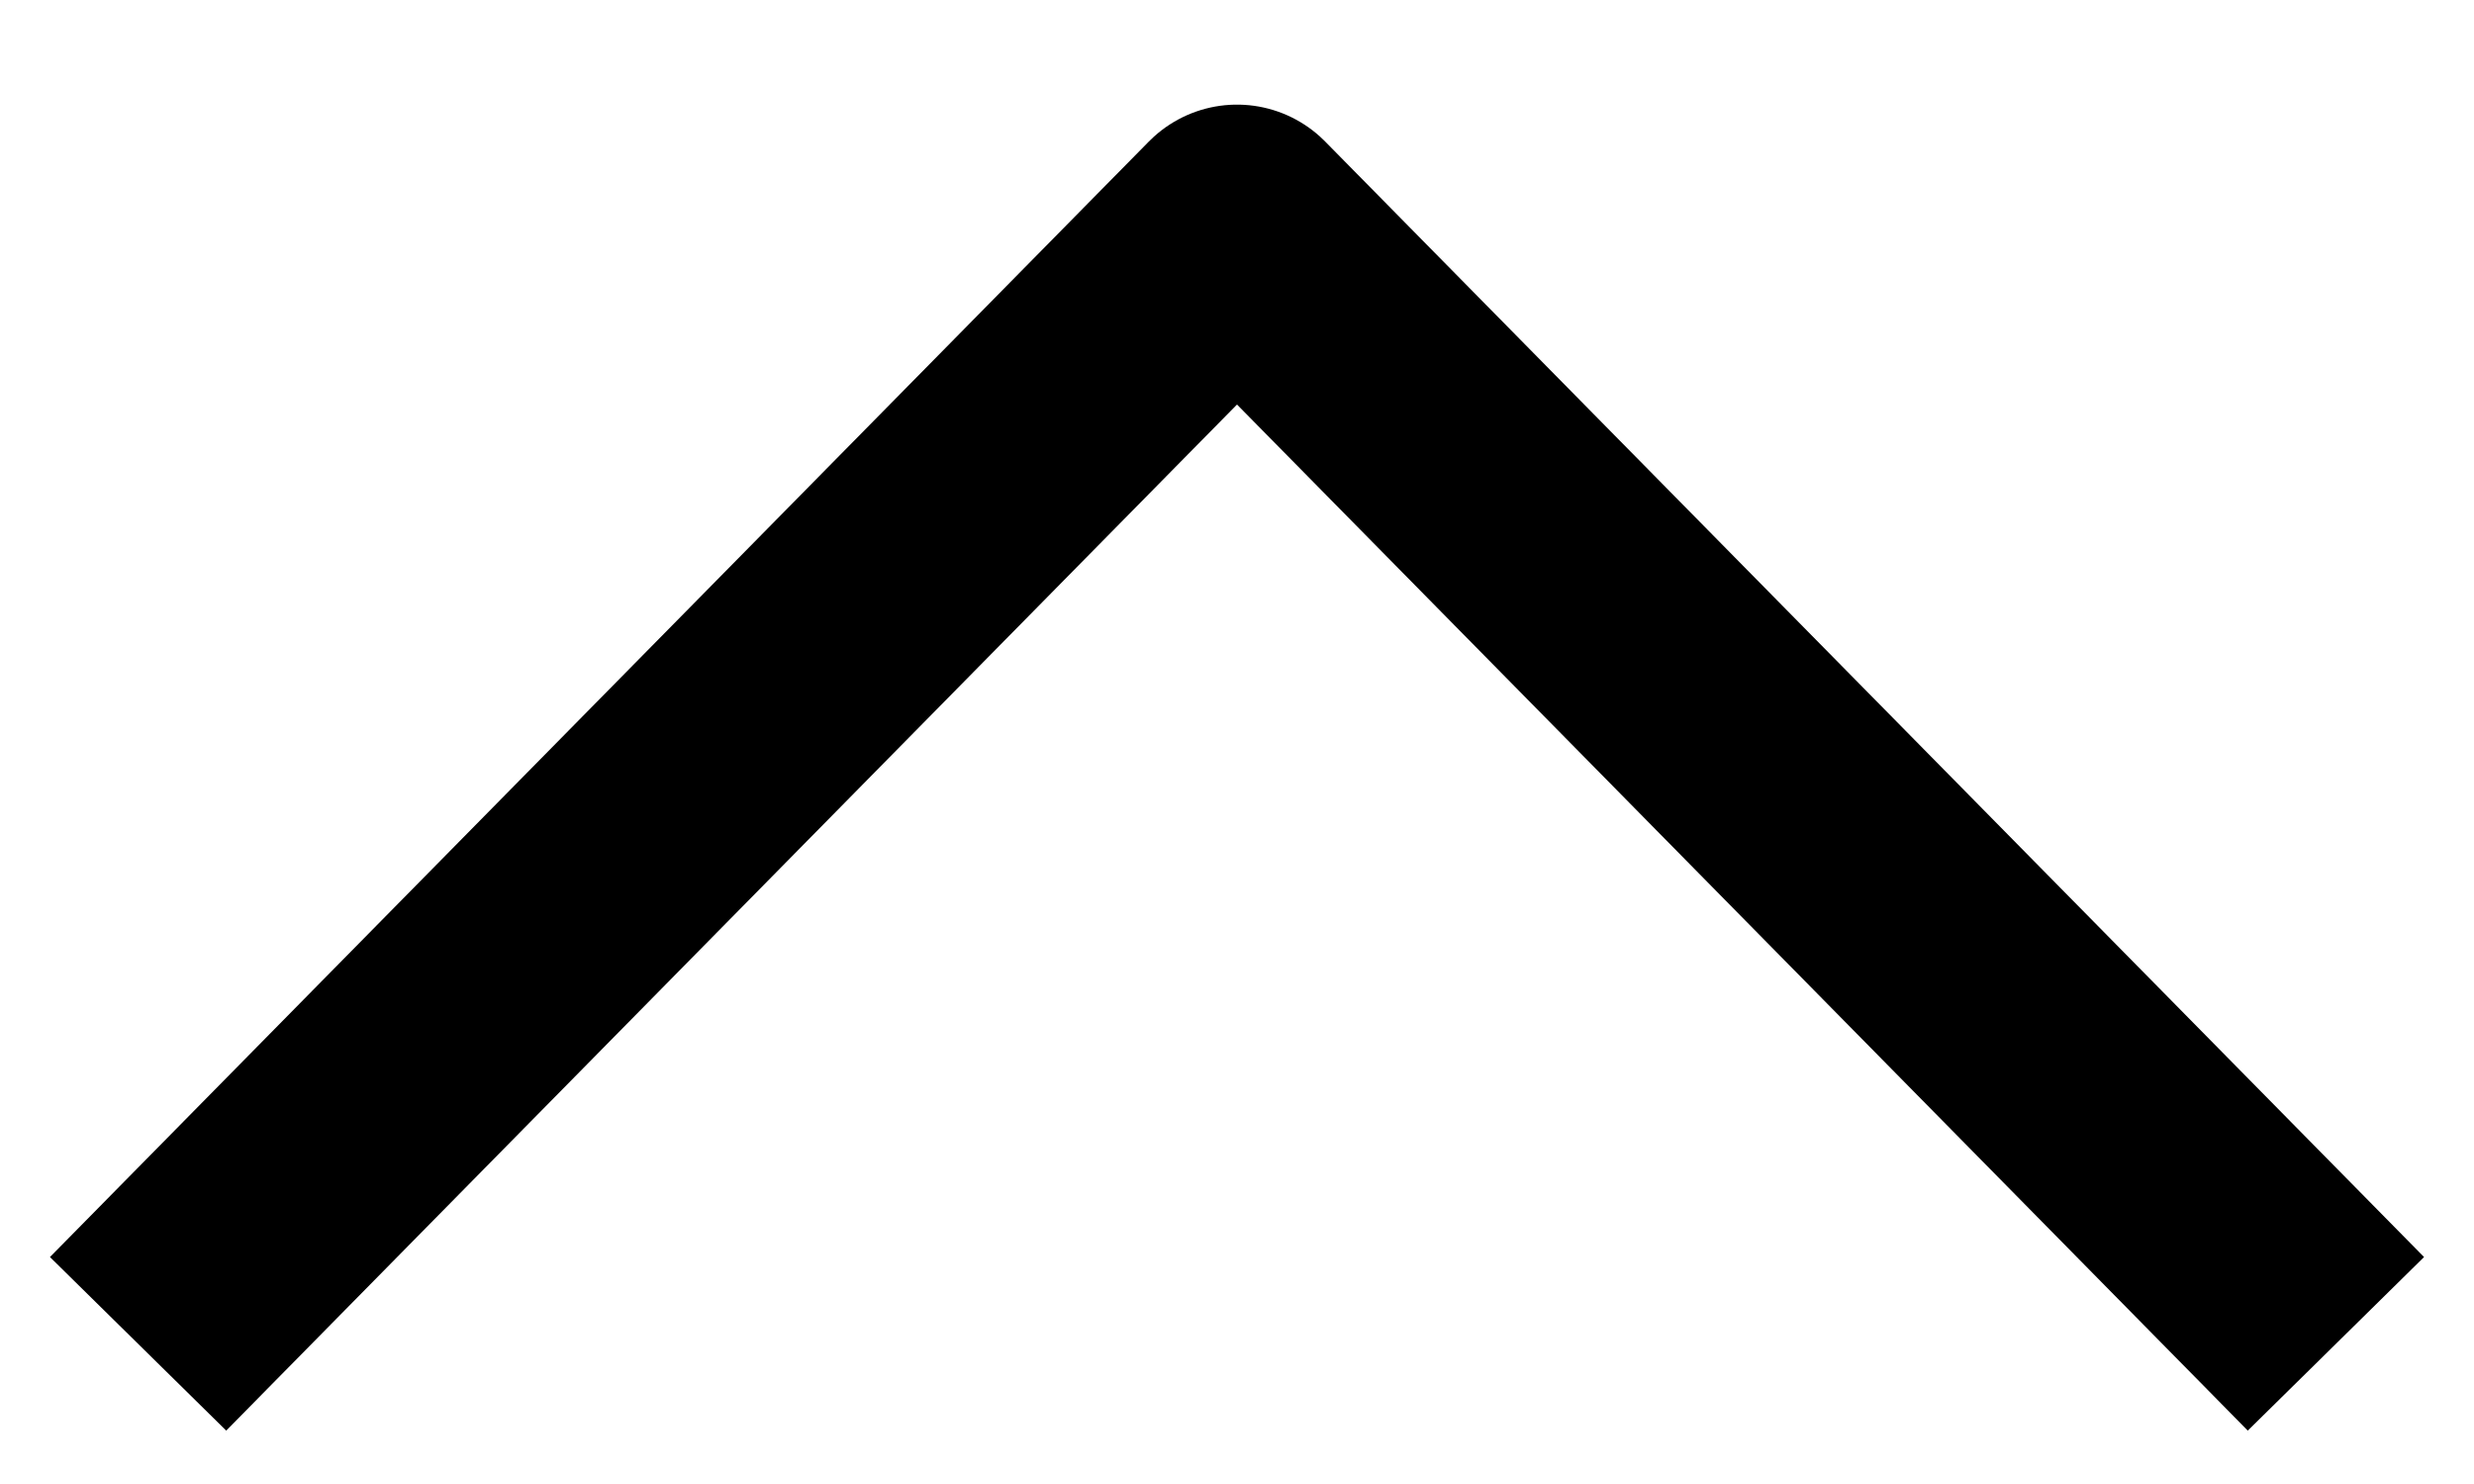 <svg width="10" height="6" viewBox="0 0 10 6" fill="none" xmlns="http://www.w3.org/2000/svg">
<path d="M0.909 5.077L5 0.923L9.091 5.077" stroke="black" stroke-linecap="square" stroke-linejoin="round"/>
</svg>
